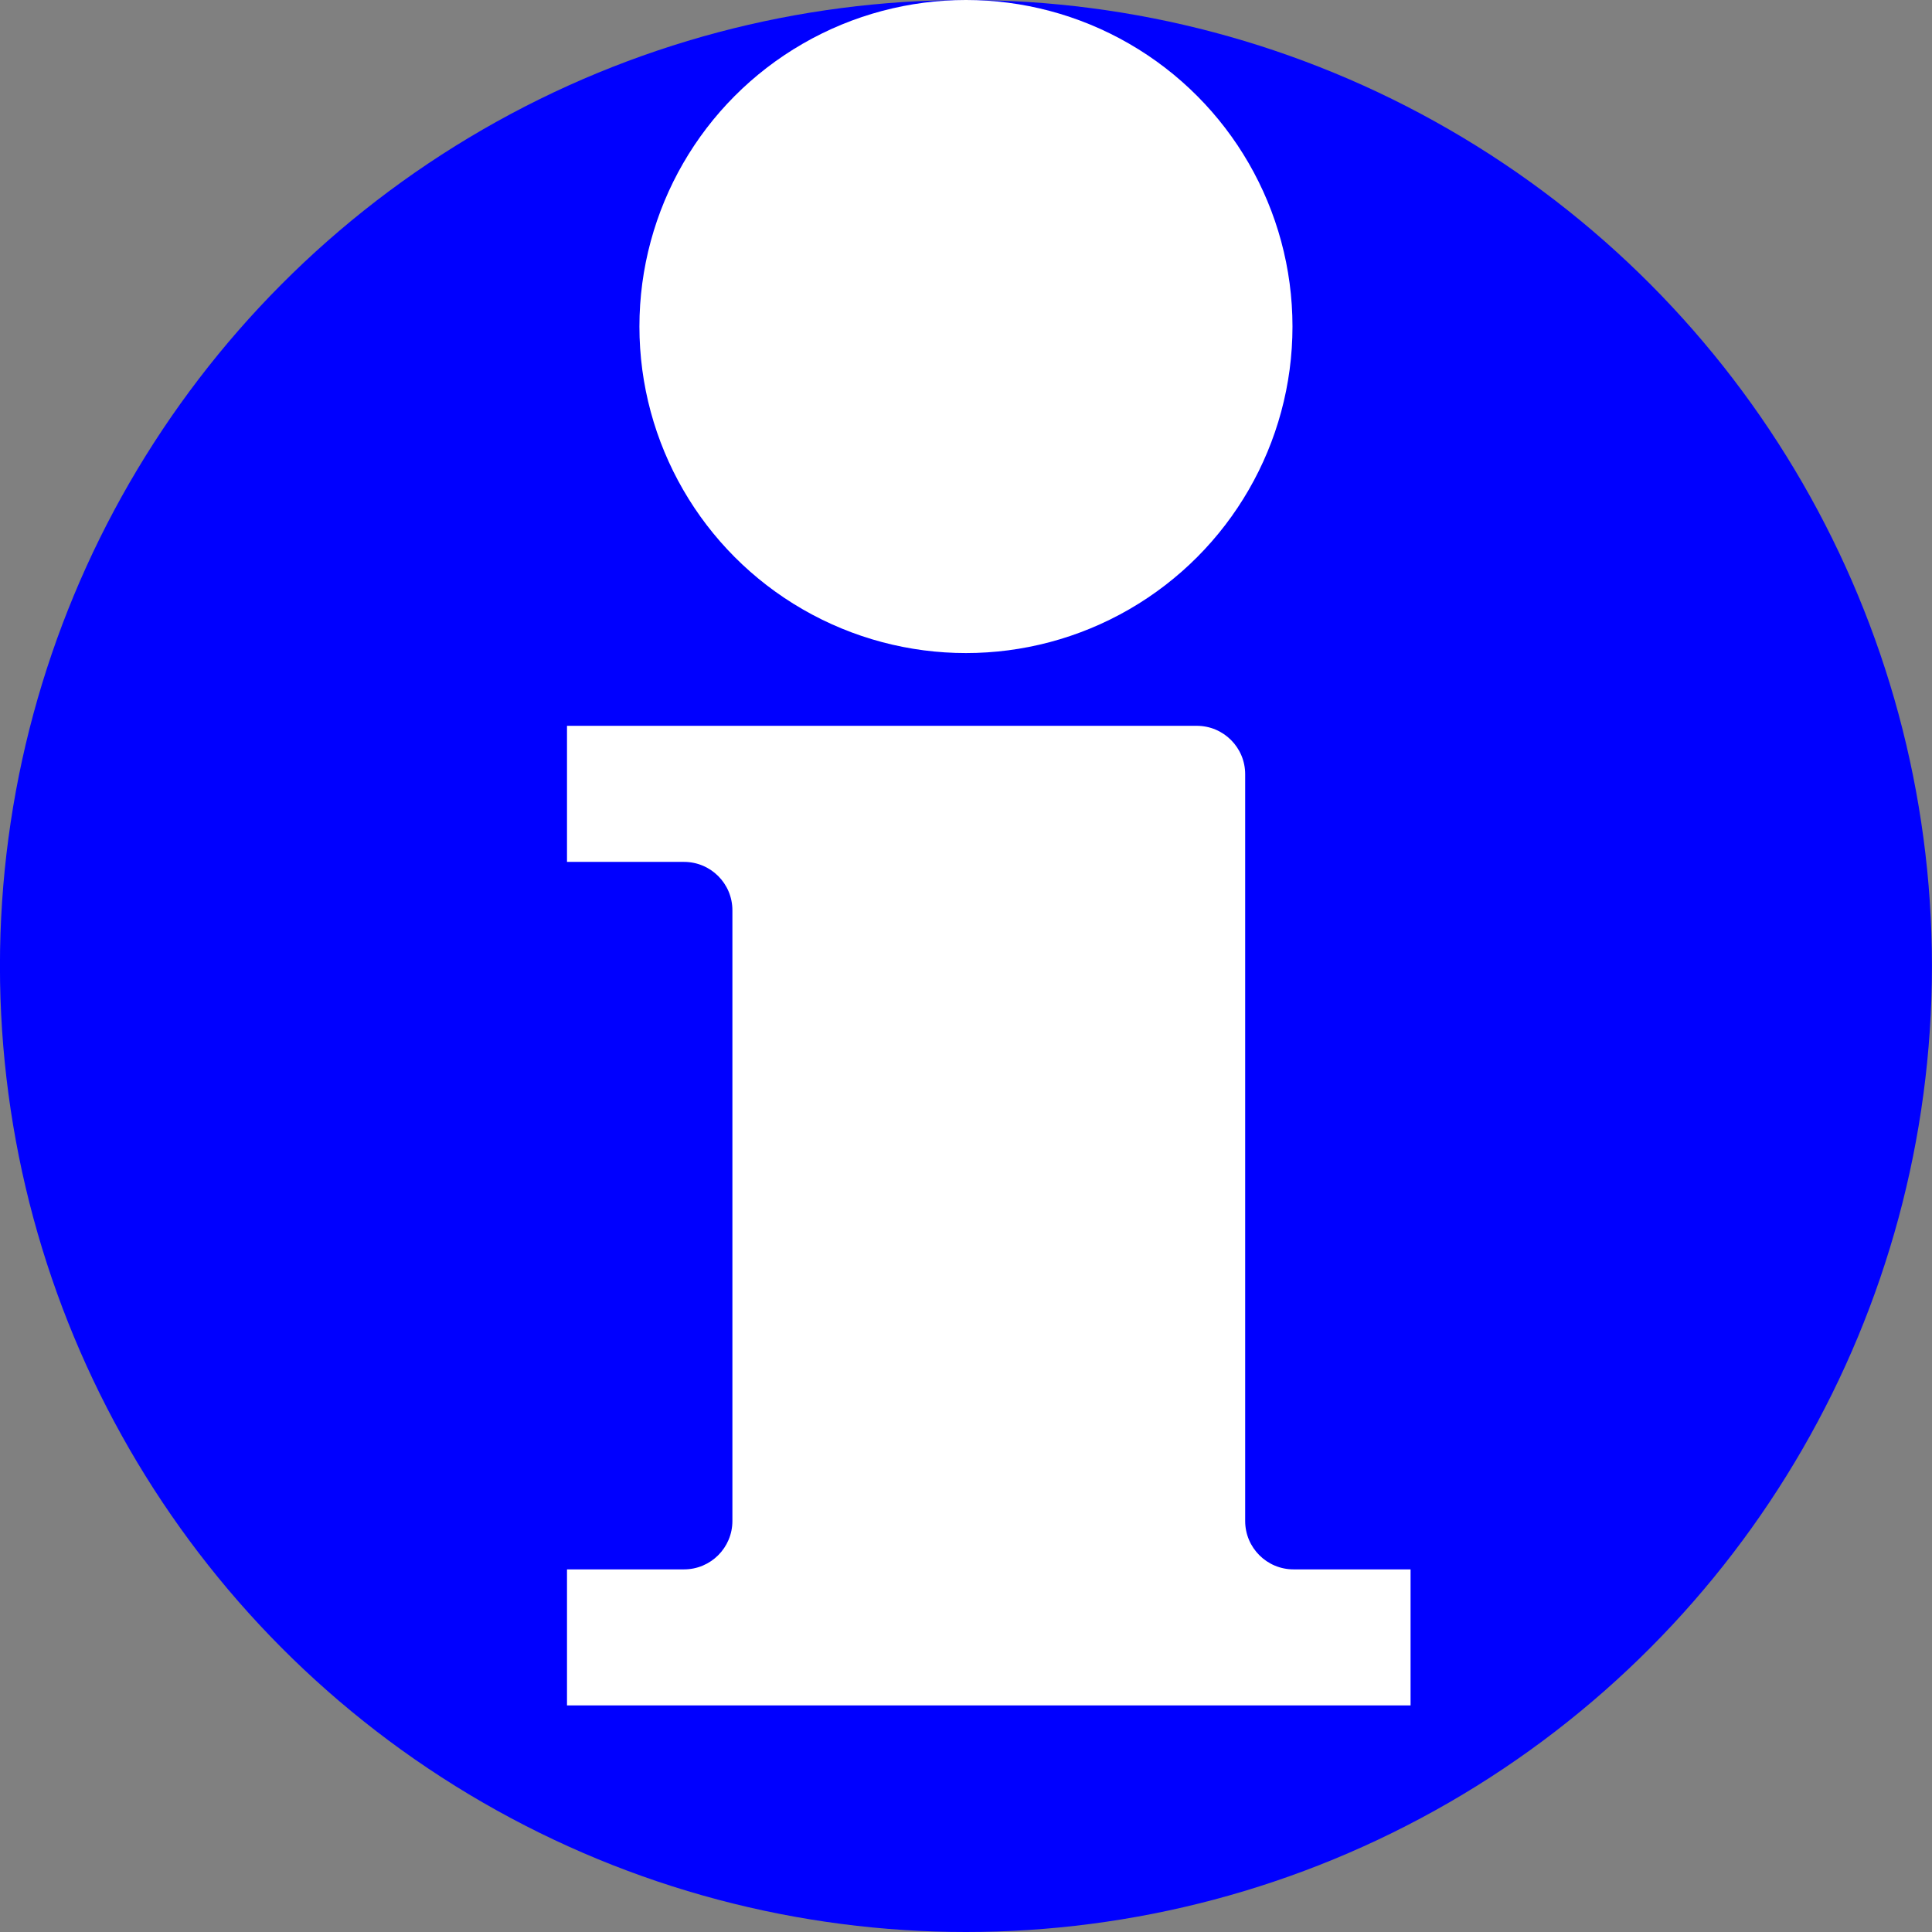 <?xml version="1.0" encoding="UTF-8" standalone="no"?>
<!DOCTYPE svg PUBLIC "-//W3C//DTD SVG 1.1//EN" "http://www.w3.org/Graphics/SVG/1.1/DTD/svg11.dtd">
<svg xmlns:dc="http://purl.org/dc/elements/1.1/" xmlns="http://www.w3.org/2000/svg" xmlns:xl="http://www.w3.org/1999/xlink" version="1.1" viewBox="54.338 241.875 39.938 39.938" width="39.938" height="39.938">
  <rect x="54.338" y="241.875" width="39.938" height="39.938" fill="#808080" stroke="none"/>
  <defs/>
  <g id="Canvas_1" stroke-dasharray="none" stroke="none" fill-opacity="1" fill="none" stroke-opacity="1">
    <title>Canvas 1</title>
    <g id="Canvas_1_Layer_1">
      <title>Layer 1</title>
      <g id="Group_141">
        <g id="Graphic_121">
          <circle cx="74.306" cy="261.844" r="19.969" fill="blue"/>
        </g>
        <g id="Graphic_129">
          <circle cx="74.306" cy="248.625" r="6.75" fill="white"/>
        </g>
        <g id="Graphic_140">
          <path d="M 69.478 273.317 C 69.478 273.869 69.03 274.317 68.478 274.317 L 67.059 274.317 L 66.059 274.317 L 66.059 275.317 L 66.059 276.129 L 66.059 277.129 L 67.059 277.129 L 82.497 277.129 L 83.497 277.129 L 83.497 276.129 L 83.497 275.317 L 83.497 274.317 L 82.497 274.317 L 81.078 274.317 C 80.526 274.317 80.078 273.869 80.078 273.317 L 80.078 257.879 C 80.078 257.327 79.63 256.879 79.078 256.879 L 67.059 256.879 L 66.059 256.879 L 66.059 257.879 L 66.059 258.692 L 66.059 259.692 L 67.059 259.692 L 68.478 259.692 C 69.03 259.692 69.478 260.14 69.478 260.692 Z" fill="white"/>
        </g>
      </g>
    </g>
  </g>
</svg>
